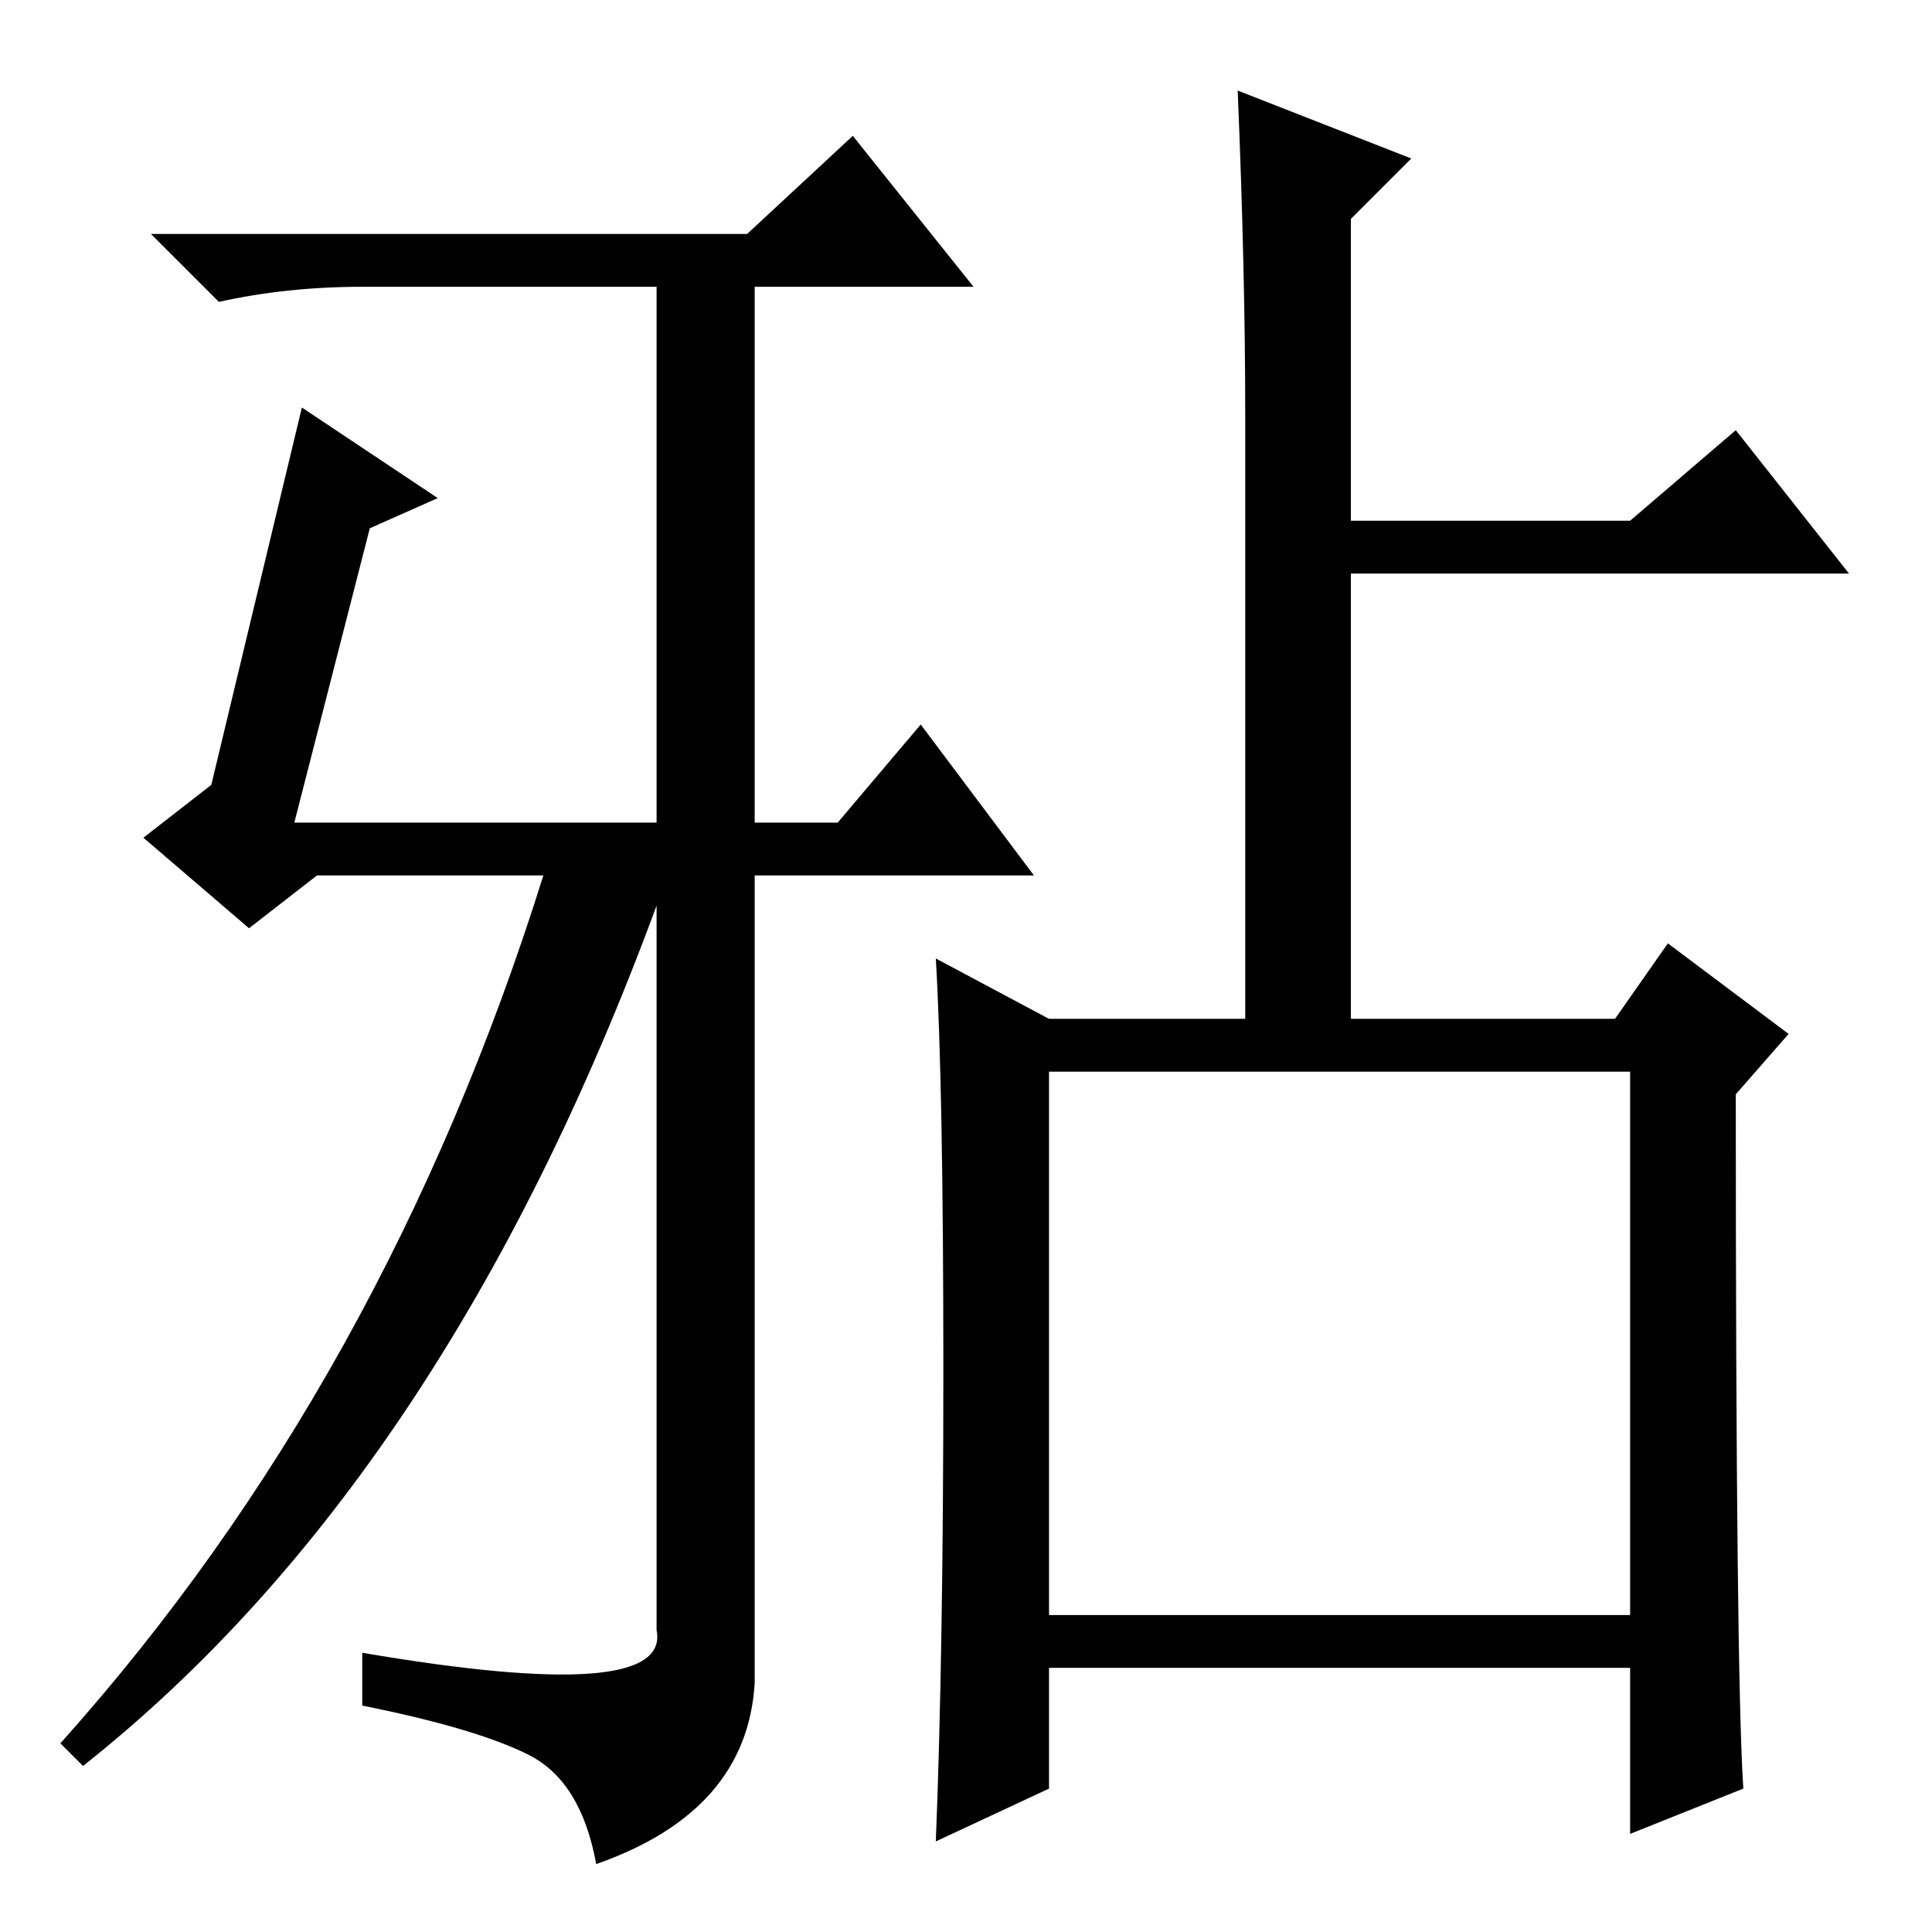 <?xml version="1.0" standalone="no"?>
<!DOCTYPE svg PUBLIC "-//W3C//DTD SVG 1.1//EN" "http://www.w3.org/Graphics/SVG/1.1/DTD/svg11.dtd" >
<svg xmlns="http://www.w3.org/2000/svg" xmlns:xlink="http://www.w3.org/1999/xlink" version="1.1" viewBox="0 -36 256 256">
  <g transform="matrix(1 0 0 -1 0 220)">
   <path fill="currentColor"
d="M100 33q-1 -17 -21 -24q-2 11 -9 14.5t-22 6.5v7q41 -7 39 3v96q-28 -76 -76 -114l-3 3q43 48 64 115h-30l-9 -7l-14 12l9 7l12 50l18 -12l-9 -4l-10 -39h48v71h-39q-10 0 -19 -2l-9 9h79l14 13l16 -20h-29v-71h11l11 13l15 -20h-37v-107zM139 42h77v72h-77v-72zM164 244
l23 -9l-8 -8v-40h37l14 12l15 -19h-66v-59h35l7 10l16 -12l-7 -8q0 -77 1 -92l-15 -6v22h-77v-16l-15 -7q1 25 1 62.5t-1 54.5l15 -8h26v80q0 19 -1 43z" />
  </g>

</svg>
